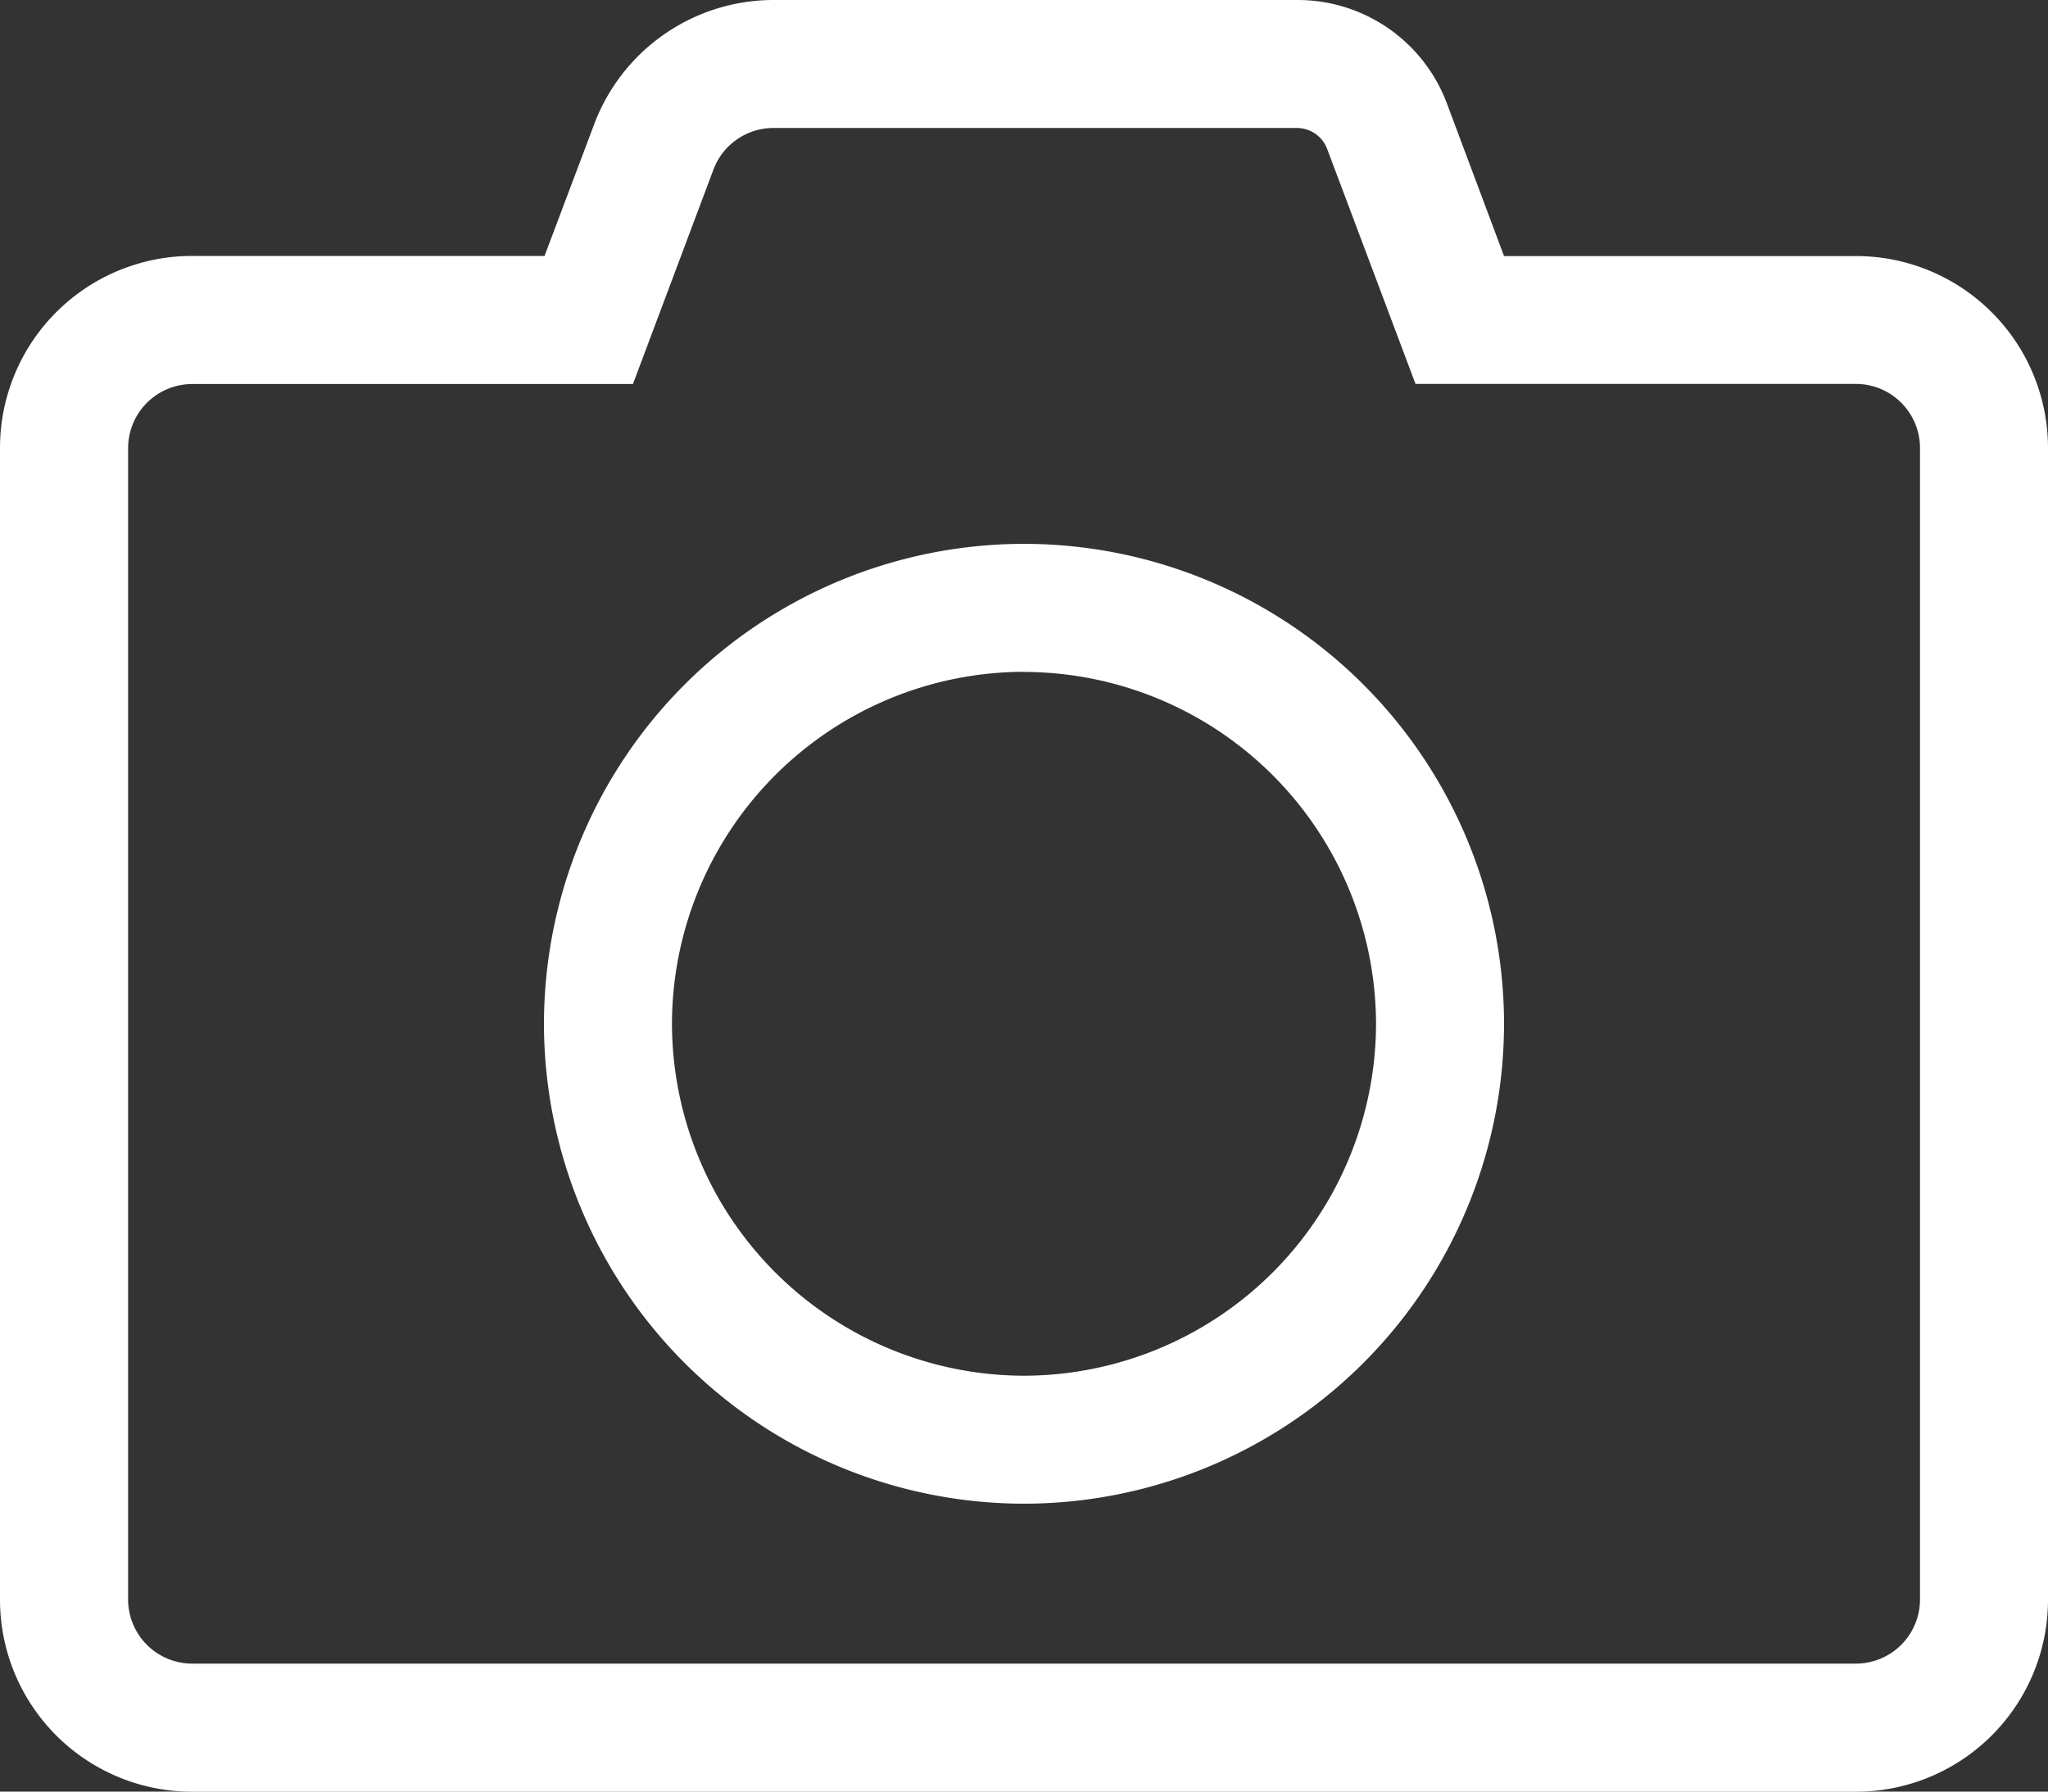 <svg xmlns="http://www.w3.org/2000/svg" width="18" height="15.75" viewBox="0 0 18 15.75">
  <rect x="0" y="0" width="18" height="15.75" fill="#333333" stroke="none"/>
  <path id="camera" d="M-6.6-13.5a.285.285,0,0,1,.264.183l.777,2.067h3.871a.564.564,0,0,1,.563.563V-.562A.564.564,0,0,1-1.687,0H-16.312a.564.564,0,0,1-.562-.562V-10.687a.564.564,0,0,1,.563-.562h3.874l.707-1.884A.564.564,0,0,1-11.2-13.5Zm0-1.125H-11.2a1.685,1.685,0,0,0-1.578,1.093l-.436,1.157h-3.094A1.688,1.688,0,0,0-18-10.687V-.562a1.688,1.688,0,0,0,1.688,1.688H-1.687A1.688,1.688,0,0,0,0-.562V-10.687a1.688,1.688,0,0,0-1.687-1.687H-4.781l-.5-1.336A1.4,1.4,0,0,0-6.6-14.625ZM-9-1.406A4.222,4.222,0,0,0-4.781-5.625,4.222,4.222,0,0,0-9-9.844a4.222,4.222,0,0,0-4.219,4.219A4.222,4.222,0,0,0-9-1.406Zm0-7.312A3.1,3.1,0,0,1-5.906-5.625,3.1,3.1,0,0,1-9-2.531a3.1,3.1,0,0,1-3.094-3.094A3.1,3.1,0,0,1-9-8.719Z" transform="translate(18 14.625)" fill="#fff"/>
</svg>
